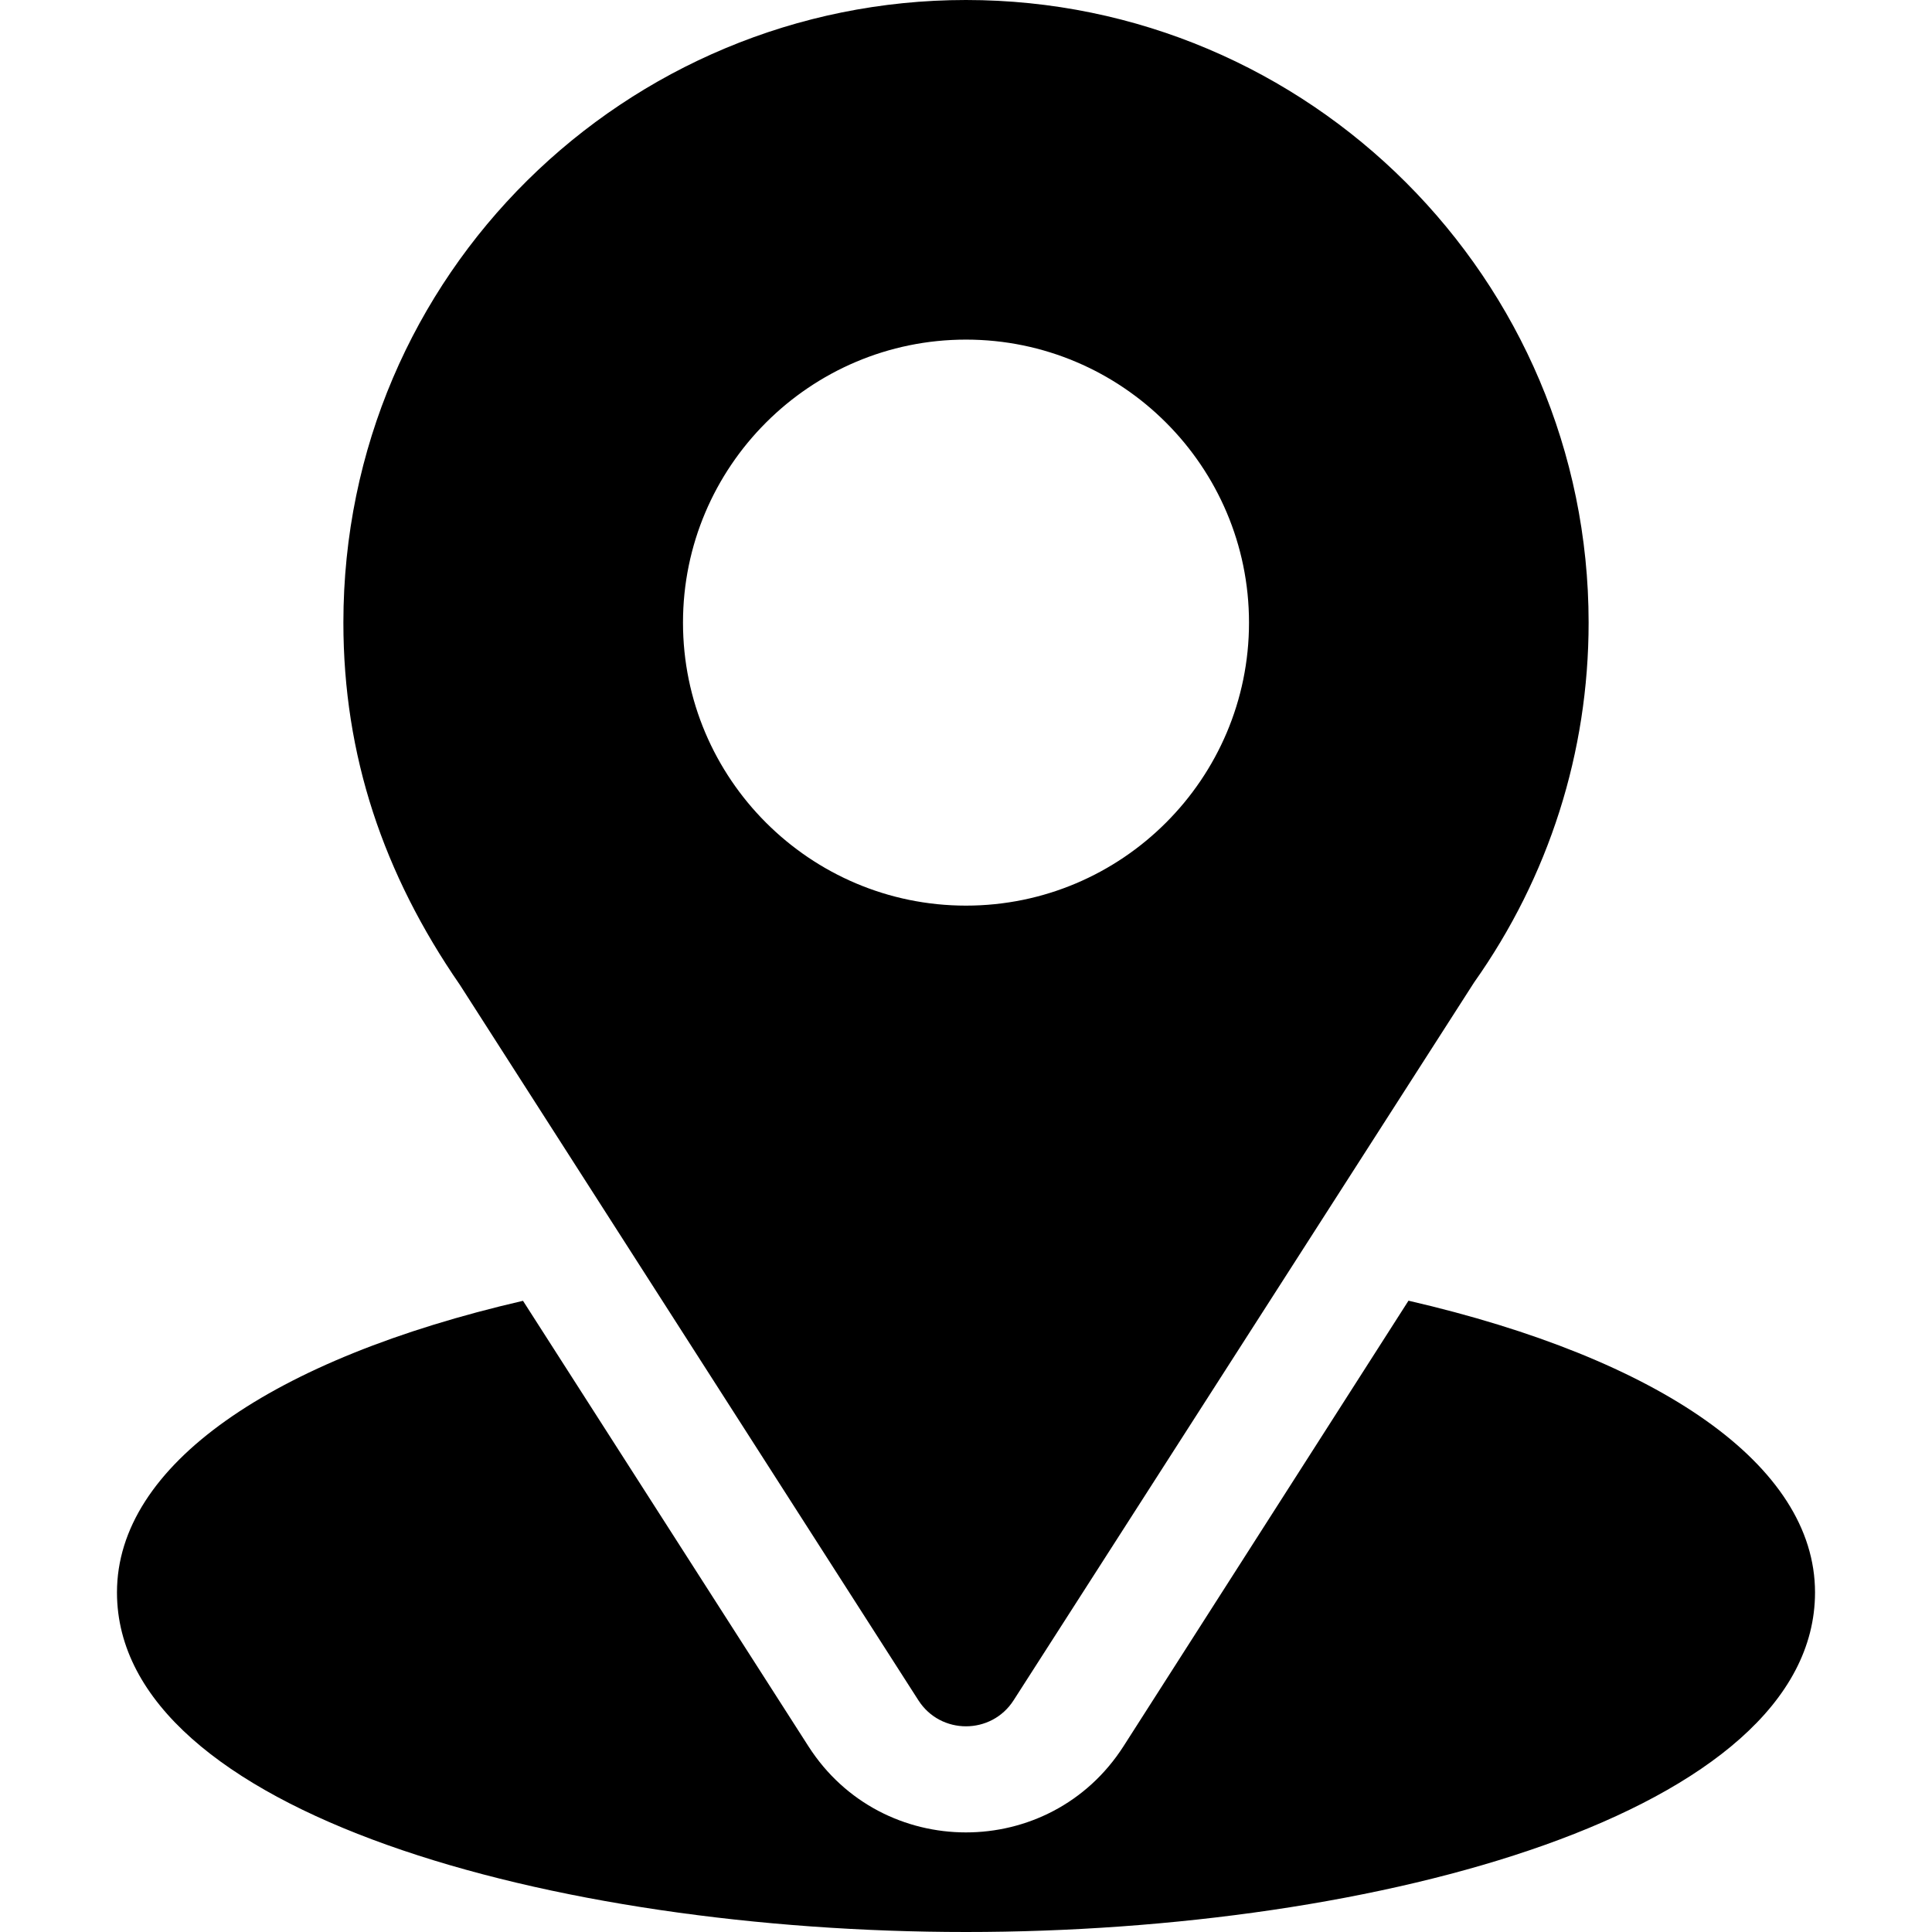 <svg viewBox="0 0 64 64" fill="none" xmlns="http://www.w3.org/2000/svg">
<g id="location 1">
<g id="Group">
<g id="Group_2">
<path id="Vector" d="M32 0C20.754 0 11.375 9.059 11.375 20.625C11.375 25.025 12.697 28.949 15.235 32.626L30.422 56.323C31.158 57.475 32.843 57.473 33.578 56.323L48.831 32.545C51.314 29.035 52.625 24.913 52.625 20.625C52.625 9.252 43.373 0 32 0ZM32 30C26.831 30 22.625 25.794 22.625 20.625C22.625 15.456 26.831 11.25 32 11.25C37.169 11.25 41.375 15.456 41.375 20.625C41.375 25.794 37.169 30 32 30Z" fill="currentColor"/>
</g>
</g>
<g id="Group_3">
<g id="Group_4">
<path id="Vector_2" d="M46.658 43.087L37.217 57.848C34.773 61.658 29.214 61.645 26.782 57.851L17.325 43.091C9.004 45.014 3.875 48.539 3.875 52.75C3.875 60.058 18.366 64 32 64C45.634 64 60.125 60.058 60.125 52.75C60.125 48.536 54.989 45.01 46.658 43.087Z" fill="#currentColor"/>
</g>
</g>
</g>
</svg>
